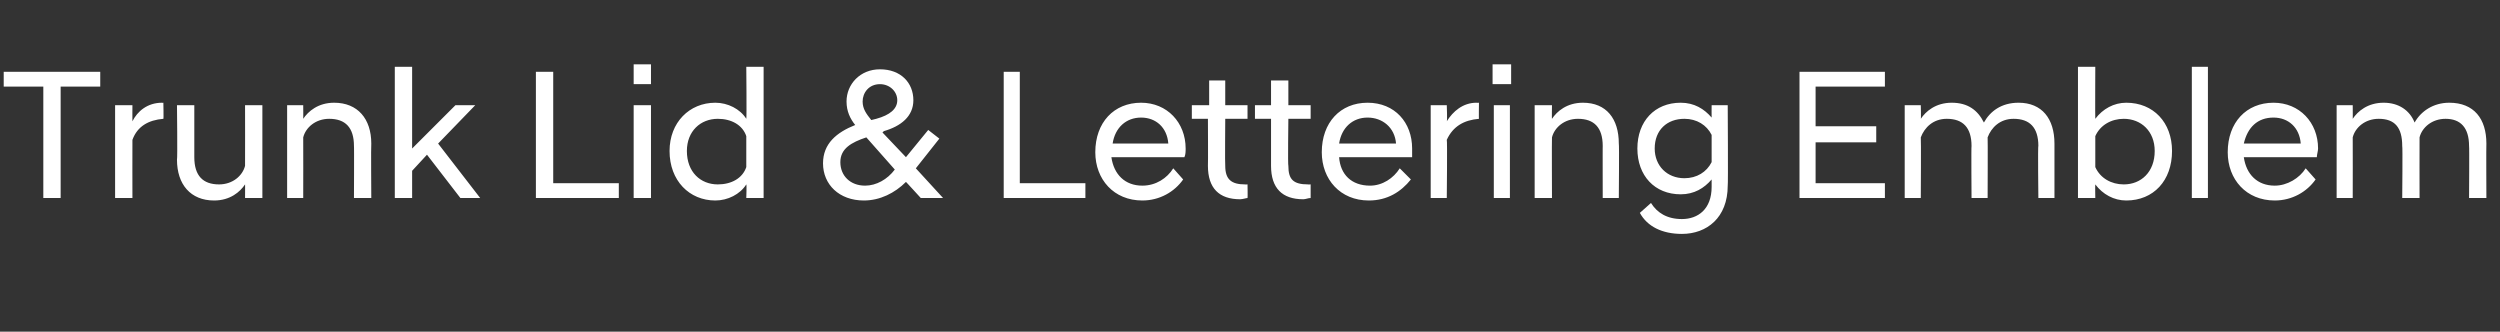 <?xml version="1.0" standalone="no"?>
<!DOCTYPE svg PUBLIC "-//W3C//DTD SVG 1.1//EN" "http://www.w3.org/Graphics/SVG/1.1/DTD/svg11.dtd">
<svg xmlns="http://www.w3.org/2000/svg" version="1.1" width="202px" height="26.8px" viewBox="0 -4 202 26.8" style="top:-4px">
  <rect x="0" y="-4" width="202" height="26.8" fill="#333333" stroke="none"/>
  <desc>Trunk Lid &amp; Lettering Emblem</desc>
  <defs/>
  <g id="Polygon273033">
    <path d="M 3.5 3 L 0.3 3 L 0.3 1.8 L 8.1 1.8 L 8.1 3 L 4.9 3 L 4.9 12 L 3.5 12 L 3.5 3 Z M 9.3 4.5 L 10.7 4.5 C 10.7 4.5 10.69 5.78 10.7 5.8 C 11.1 5 11.9 4.3 13.1 4.3 C 13.06 4.32 13.2 4.3 13.2 4.3 C 13.2 4.3 13.23 5.63 13.2 5.6 C 12 5.7 11.1 6.2 10.7 7.3 C 10.69 7.32 10.7 12 10.7 12 L 9.3 12 L 9.3 4.5 Z M 21.2 12 L 19.8 12 C 19.8 12 19.81 10.86 19.8 10.9 C 19.4 11.5 18.6 12.2 17.3 12.2 C 15.4 12.2 14.3 10.9 14.3 8.9 C 14.35 8.87 14.3 4.5 14.3 4.5 L 15.7 4.5 C 15.7 4.5 15.7 8.73 15.7 8.7 C 15.7 10.2 16.4 10.9 17.7 10.9 C 18.8 10.9 19.6 10.2 19.8 9.4 C 19.81 9.39 19.8 4.5 19.8 4.5 L 21.2 4.5 L 21.2 12 Z M 23.2 4.5 L 24.5 4.5 C 24.5 4.5 24.51 5.63 24.5 5.6 C 24.9 5 25.7 4.3 27 4.3 C 28.9 4.3 30 5.6 30 7.6 C 29.97 7.62 30 12 30 12 L 28.6 12 C 28.6 12 28.62 7.76 28.6 7.8 C 28.6 6.3 27.9 5.6 26.6 5.6 C 25.5 5.6 24.7 6.3 24.5 7.1 C 24.51 7.1 24.5 12 24.5 12 L 23.2 12 L 23.2 4.5 Z M 31.9 1.4 L 33.3 1.4 L 33.3 8 L 36.8 4.5 L 38.4 4.5 L 38.4 4.5 L 35.4 7.6 L 38.8 12 L 38.8 12 L 37.2 12 L 34.5 8.5 L 33.3 9.8 L 33.3 12 L 31.9 12 L 31.9 1.4 Z M 43.3 1.8 L 44.7 1.8 L 44.7 10.8 L 50 10.8 L 50 12 L 43.3 12 L 43.3 1.8 Z M 51.2 4.5 L 52.6 4.5 L 52.6 12 L 51.2 12 L 51.2 4.5 Z M 51.2 1.2 L 52.6 1.2 L 52.6 2.8 L 51.2 2.8 L 51.2 1.2 Z M 60.3 10.9 C 59.8 11.7 58.8 12.2 57.8 12.2 C 55.7 12.2 54.1 10.6 54.1 8.2 C 54.1 5.9 55.7 4.3 57.8 4.3 C 58.8 4.3 59.8 4.8 60.3 5.6 C 60.34 5.55 60.3 1.4 60.3 1.4 L 61.7 1.4 L 61.7 12 L 60.3 12 C 60.3 12 60.34 10.94 60.3 10.9 Z M 60.3 9.5 C 60.3 9.5 60.3 7 60.3 7 C 60 6.1 59.1 5.6 58 5.6 C 56.6 5.6 55.5 6.6 55.5 8.2 C 55.5 9.9 56.6 10.9 58 10.9 C 59.1 10.9 60 10.4 60.3 9.5 Z M 66.5 9.2 C 66.5 7.6 67.6 6.7 69.1 6.1 C 68.7 5.6 68.4 5 68.4 4.2 C 68.4 2.8 69.5 1.6 71.1 1.6 C 72.8 1.6 73.8 2.7 73.8 4.1 C 73.8 5.4 72.8 6.2 71.4 6.6 C 71.39 6.65 71.3 6.7 71.3 6.7 L 73.2 8.7 L 75 6.5 L 75.9 7.2 L 74 9.6 L 76.2 12 L 76.2 12 L 74.4 12 C 74.4 12 73.17 10.65 73.2 10.7 C 72.3 11.6 71.1 12.2 69.8 12.2 C 67.8 12.2 66.5 10.9 66.5 9.2 Z M 72.3 9.7 C 72.3 9.7 70 7.1 70 7.1 C 68.8 7.5 67.9 8 67.9 9.1 C 67.9 10.2 68.7 11 69.9 11 C 70.8 11 71.7 10.5 72.3 9.7 Z M 70.4 5.7 C 70.4 5.7 70.8 5.6 70.8 5.6 C 71.9 5.3 72.5 4.8 72.5 4.1 C 72.5 3.4 71.9 2.8 71.1 2.8 C 70.2 2.8 69.7 3.5 69.7 4.2 C 69.7 4.8 70 5.2 70.4 5.7 Z M 81.1 1.8 L 82.4 1.8 L 82.4 10.8 L 87.7 10.8 L 87.7 12 L 81.1 12 L 81.1 1.8 Z M 88.5 8.3 C 88.5 5.9 90 4.3 92.2 4.3 C 94.3 4.3 95.8 5.9 95.8 8 C 95.8 8.2 95.8 8.5 95.7 8.7 C 95.7 8.7 89.8 8.7 89.8 8.7 C 90 10.1 90.9 11 92.3 11 C 93.4 11 94.3 10.4 94.8 9.6 C 94.8 9.6 95.6 10.5 95.6 10.5 C 94.9 11.5 93.7 12.2 92.3 12.2 C 90 12.2 88.5 10.5 88.5 8.3 Z M 89.9 7.6 C 89.9 7.6 94.4 7.6 94.4 7.6 C 94.3 6.3 93.4 5.5 92.2 5.5 C 91 5.5 90.1 6.3 89.9 7.6 Z M 97.6 9.4 C 97.62 9.36 97.6 5.6 97.6 5.6 L 96.3 5.6 L 96.3 4.5 L 97.7 4.5 L 97.7 2.5 L 99 2.5 L 99 4.5 L 100.8 4.5 L 100.8 5.6 L 99 5.6 C 99 5.6 98.97 9.41 99 9.4 C 99 10.5 99.5 10.9 100.6 10.9 C 100.58 10.91 100.8 10.9 100.8 10.9 C 100.8 10.9 100.82 12.02 100.8 12 C 100.7 12 100.4 12.1 100.2 12.1 C 98.5 12.1 97.6 11.2 97.6 9.4 Z M 102.7 9.4 C 102.7 9.36 102.7 5.6 102.7 5.6 L 101.4 5.6 L 101.4 4.5 L 102.7 4.5 L 102.7 2.5 L 104.1 2.5 L 104.1 4.5 L 105.9 4.5 L 105.9 5.6 L 104.1 5.6 C 104.1 5.6 104.05 9.41 104.1 9.4 C 104.1 10.5 104.5 10.9 105.7 10.9 C 105.66 10.91 105.9 10.9 105.9 10.9 C 105.9 10.9 105.9 12.02 105.9 12 C 105.7 12 105.5 12.1 105.3 12.1 C 103.6 12.1 102.7 11.2 102.7 9.4 Z M 106.8 8.3 C 106.8 5.9 108.3 4.3 110.5 4.3 C 112.7 4.3 114.1 5.9 114.1 8 C 114.1 8.2 114.1 8.5 114.1 8.7 C 114.1 8.7 108.2 8.7 108.2 8.7 C 108.3 10.1 109.2 11 110.7 11 C 111.7 11 112.6 10.4 113.1 9.6 C 113.1 9.6 114 10.5 114 10.5 C 113.2 11.5 112.1 12.2 110.6 12.2 C 108.3 12.2 106.8 10.5 106.8 8.3 Z M 108.2 7.6 C 108.2 7.6 112.8 7.6 112.8 7.6 C 112.7 6.3 111.7 5.5 110.5 5.5 C 109.3 5.5 108.4 6.3 108.2 7.6 Z M 115.6 4.5 L 116.9 4.5 C 116.9 4.5 116.95 5.78 116.9 5.8 C 117.4 5 118.2 4.3 119.3 4.3 C 119.32 4.32 119.5 4.3 119.5 4.3 C 119.5 4.3 119.48 5.63 119.5 5.6 C 118.3 5.7 117.4 6.2 116.9 7.3 C 116.95 7.32 116.9 12 116.9 12 L 115.6 12 L 115.6 4.5 Z M 120.7 4.5 L 122 4.5 L 122 12 L 120.7 12 L 120.7 4.5 Z M 120.6 1.2 L 122.1 1.2 L 122.1 2.8 L 120.6 2.8 L 120.6 1.2 Z M 124 4.5 L 125.4 4.5 C 125.4 4.5 125.38 5.63 125.4 5.6 C 125.8 5 126.6 4.3 127.9 4.3 C 129.8 4.3 130.8 5.6 130.8 7.6 C 130.84 7.62 130.8 12 130.8 12 L 129.5 12 C 129.5 12 129.49 7.76 129.5 7.8 C 129.5 6.3 128.8 5.6 127.5 5.6 C 126.4 5.6 125.6 6.3 125.4 7.1 C 125.38 7.1 125.4 12 125.4 12 L 124 12 L 124 4.5 Z M 132.3 8 C 132.3 5.8 133.7 4.3 135.8 4.3 C 136.9 4.3 137.7 4.8 138.3 5.5 C 138.29 5.51 138.3 4.5 138.3 4.5 L 139.6 4.5 C 139.6 4.5 139.64 11.01 139.6 11 C 139.6 13.6 137.9 14.9 135.9 14.9 C 134.3 14.9 133.1 14.3 132.5 13.2 C 132.5 13.2 133.4 12.4 133.4 12.4 C 133.9 13.2 134.7 13.7 135.9 13.7 C 137.2 13.7 138.3 12.9 138.3 11.1 C 138.3 11.1 138.3 10.5 138.3 10.5 C 137.7 11.2 136.9 11.7 135.8 11.7 C 133.7 11.7 132.3 10.2 132.3 8 Z M 138.3 9.1 C 138.3 9.1 138.3 6.9 138.3 6.9 C 137.9 6.1 137.1 5.6 136.1 5.6 C 134.7 5.6 133.7 6.5 133.7 8 C 133.7 9.4 134.7 10.4 136.1 10.4 C 137.1 10.4 137.9 9.9 138.3 9.1 Z M 145.4 1.8 L 152.3 1.8 L 152.3 3 L 146.7 3 L 146.7 6.2 L 151.6 6.2 L 151.6 7.5 L 146.7 7.5 L 146.7 10.8 L 152.3 10.8 L 152.3 12 L 145.4 12 L 145.4 1.8 Z M 164.7 7.8 C 164.7 6.3 164 5.6 162.7 5.6 C 161.6 5.6 160.9 6.3 160.6 7.1 C 160.62 7.1 160.6 12 160.6 12 L 159.3 12 C 159.3 12 159.27 7.76 159.3 7.8 C 159.3 6.3 158.6 5.6 157.3 5.6 C 156.2 5.6 155.5 6.3 155.2 7.1 C 155.23 7.1 155.2 12 155.2 12 L 153.9 12 L 153.9 4.5 L 155.2 4.5 C 155.2 4.5 155.23 5.63 155.2 5.6 C 155.6 5 156.4 4.3 157.7 4.3 C 159 4.3 159.8 4.9 160.3 5.9 C 160.8 5 161.7 4.3 163.1 4.3 C 165 4.3 166 5.6 166 7.6 C 166 7.62 166 12 166 12 L 164.7 12 C 164.7 12 164.65 7.76 164.7 7.8 Z M 169.3 12 L 167.9 12 L 167.9 1.4 L 169.3 1.4 C 169.3 1.4 169.28 5.55 169.3 5.6 C 169.9 4.8 170.8 4.3 171.8 4.3 C 174 4.3 175.5 5.9 175.5 8.2 C 175.5 10.6 174 12.2 171.8 12.2 C 170.8 12.2 169.9 11.7 169.3 10.9 C 169.28 10.94 169.3 12 169.3 12 Z M 174.1 8.2 C 174.1 6.6 173 5.6 171.6 5.6 C 170.6 5.6 169.7 6.1 169.3 7 C 169.3 7 169.3 9.5 169.3 9.5 C 169.7 10.4 170.6 10.9 171.6 10.9 C 173 10.9 174.1 9.9 174.1 8.2 Z M 177.1 1.4 L 178.4 1.4 L 178.4 12 L 177.1 12 L 177.1 1.4 Z M 180 8.3 C 180 5.9 181.5 4.3 183.7 4.3 C 185.8 4.3 187.3 5.9 187.3 8 C 187.3 8.2 187.2 8.5 187.2 8.7 C 187.2 8.7 181.3 8.7 181.3 8.7 C 181.5 10.1 182.4 11 183.8 11 C 184.8 11 185.8 10.4 186.3 9.6 C 186.3 9.6 187.1 10.5 187.1 10.5 C 186.4 11.5 185.2 12.2 183.8 12.2 C 181.5 12.2 180 10.5 180 8.3 Z M 181.3 7.6 C 181.3 7.6 185.9 7.6 185.9 7.6 C 185.8 6.3 184.9 5.5 183.7 5.5 C 182.4 5.5 181.6 6.3 181.3 7.6 Z M 199.5 7.8 C 199.5 6.3 198.8 5.6 197.6 5.6 C 196.5 5.6 195.7 6.3 195.5 7.1 C 195.49 7.1 195.5 12 195.5 12 L 194.1 12 C 194.1 12 194.14 7.76 194.1 7.8 C 194.1 6.3 193.5 5.6 192.2 5.6 C 191.1 5.6 190.3 6.3 190.1 7.1 C 190.11 7.1 190.1 12 190.1 12 L 188.8 12 L 188.8 4.5 L 190.1 4.5 C 190.1 4.5 190.11 5.63 190.1 5.6 C 190.5 5 191.3 4.3 192.6 4.3 C 193.8 4.3 194.7 4.9 195.1 5.9 C 195.6 5 196.6 4.3 197.9 4.3 C 199.9 4.3 200.9 5.6 200.9 7.6 C 200.88 7.62 200.9 12 200.9 12 L 199.5 12 C 199.5 12 199.53 7.76 199.5 7.8 Z " stroke="none" fill="#fff"/>
  </g>
</svg>